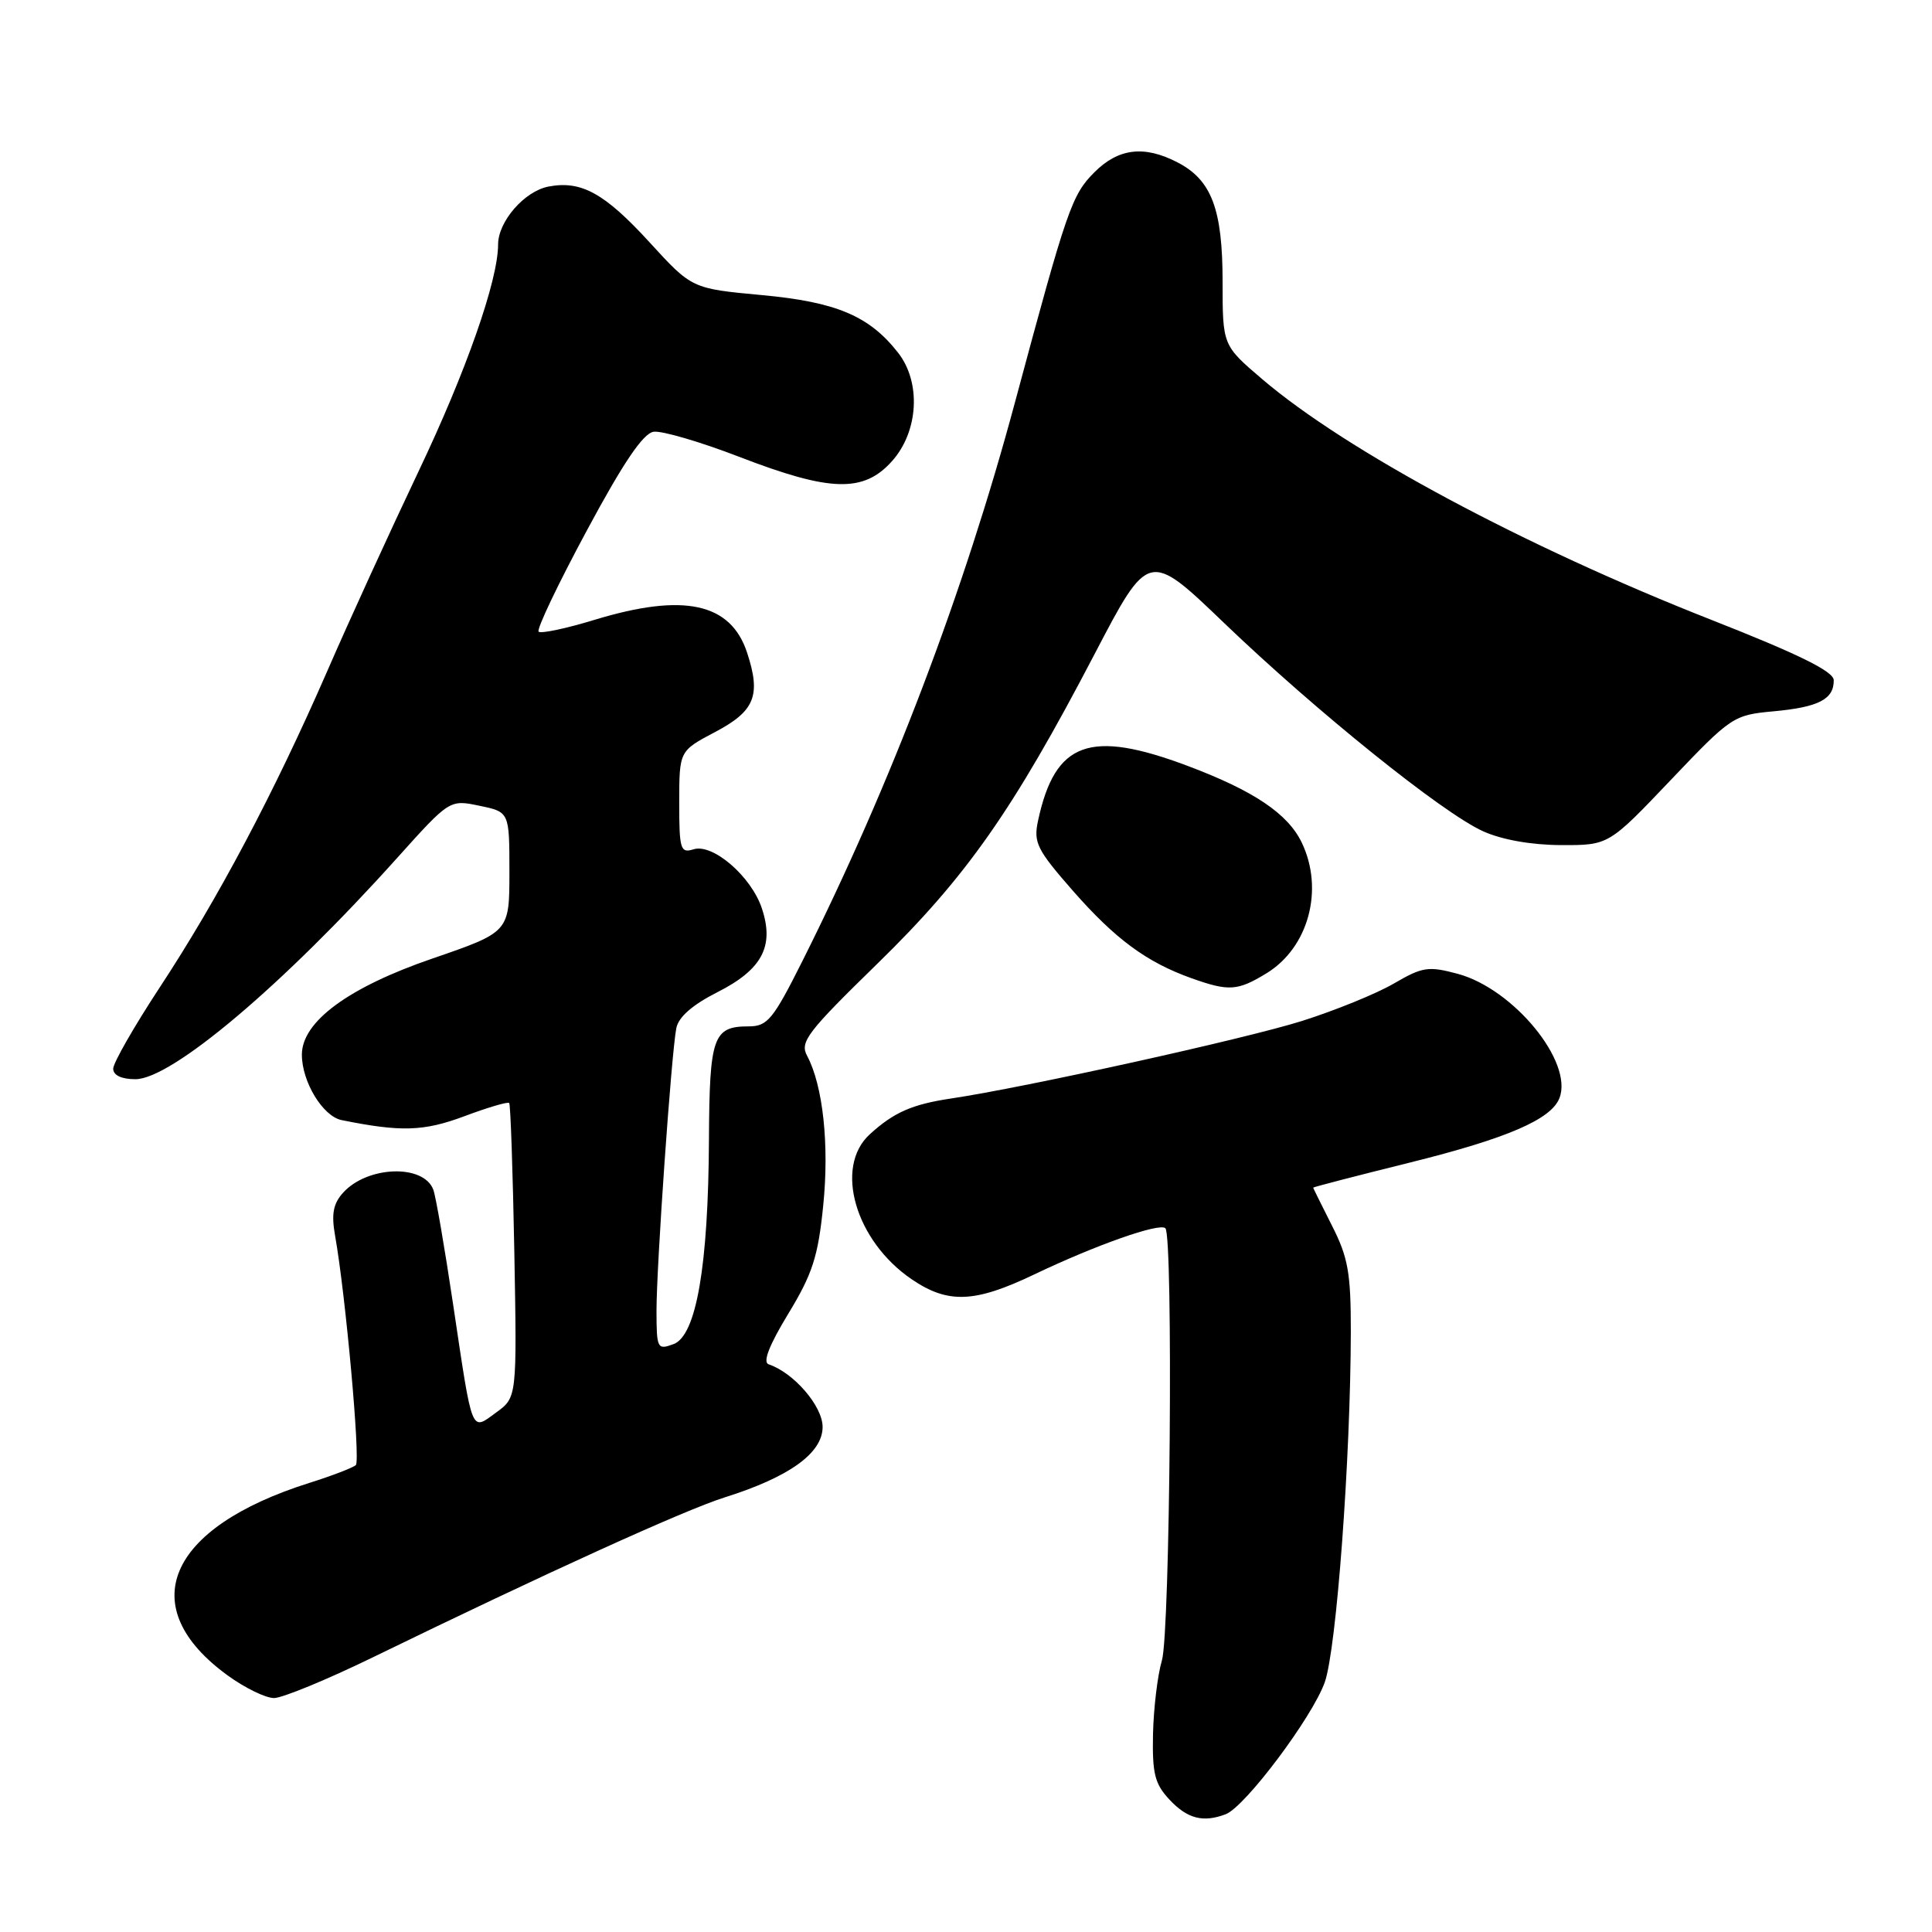 <?xml version="1.0" encoding="UTF-8" standalone="no"?>
<!DOCTYPE svg PUBLIC "-//W3C//DTD SVG 1.1//EN" "http://www.w3.org/Graphics/SVG/1.1/DTD/svg11.dtd" >
<svg xmlns="http://www.w3.org/2000/svg" xmlns:xlink="http://www.w3.org/1999/xlink" version="1.1" viewBox="0 0 256 256">
 <g >
 <path fill="currentColor"
d=" M 162.42 240.39 C 165.00 239.40 173.90 227.53 175.54 222.90 C 177.09 218.50 178.96 193.30 178.99 176.42 C 179.00 168.70 178.63 166.60 176.50 162.42 C 175.13 159.71 174.01 157.44 174.00 157.37 C 174.00 157.29 179.79 155.79 186.88 154.03 C 199.73 150.83 205.56 148.32 206.64 145.49 C 208.48 140.70 200.56 131.04 193.17 129.04 C 189.26 127.99 188.49 128.11 184.68 130.33 C 182.38 131.67 176.90 133.90 172.50 135.29 C 164.96 137.66 135.86 144.09 126.00 145.56 C 120.86 146.33 118.44 147.39 115.25 150.30 C 110.49 154.64 113.33 164.44 120.83 169.53 C 125.62 172.78 129.15 172.64 137.00 168.89 C 145.20 164.97 153.65 161.99 154.42 162.75 C 155.47 163.80 155.05 216.36 153.96 220.01 C 153.39 221.93 152.86 226.31 152.78 229.75 C 152.67 235.04 153.01 236.39 155.00 238.50 C 157.35 241.00 159.44 241.53 162.42 240.39 Z  M 49.41 219.60 C 72.23 208.49 90.67 200.10 96.00 198.42 C 104.59 195.72 109.00 192.54 109.00 189.08 C 109.00 186.32 105.18 181.89 101.85 180.78 C 101.04 180.51 101.91 178.26 104.45 174.08 C 107.66 168.80 108.40 166.50 109.08 159.75 C 109.90 151.69 109.05 143.83 106.94 139.89 C 105.96 138.06 106.97 136.75 116.28 127.67 C 128.06 116.17 134.19 107.44 145.01 86.72 C 152.20 72.95 152.20 72.95 162.20 82.55 C 174.40 94.25 191.08 107.68 196.50 110.14 C 198.99 111.27 202.89 111.96 206.83 111.98 C 213.16 112.00 213.16 112.00 221.37 103.37 C 229.41 94.92 229.69 94.74 235.04 94.25 C 240.98 93.70 243.01 92.65 242.98 90.13 C 242.96 88.96 238.37 86.70 226.73 82.12 C 201.95 72.38 178.41 59.76 167.25 50.24 C 162.00 45.76 162.00 45.76 162.00 37.33 C 162.00 27.71 160.54 23.85 156.03 21.52 C 151.62 19.23 148.21 19.64 145.03 22.81 C 142.01 25.83 141.39 27.64 134.50 53.27 C 127.73 78.48 118.04 103.95 106.37 127.25 C 102.43 135.11 101.70 136.00 99.19 136.00 C 94.49 136.00 94.01 137.37 93.94 150.95 C 93.86 167.75 92.26 176.99 89.25 178.10 C 87.10 178.90 87.00 178.70 86.99 173.72 C 86.98 167.86 88.95 139.72 89.61 136.26 C 89.89 134.77 91.73 133.16 95.06 131.47 C 100.98 128.47 102.62 125.40 100.96 120.39 C 99.57 116.15 94.45 111.72 91.89 112.54 C 90.16 113.08 90.00 112.54 90.00 106.32 C 90.01 99.50 90.01 99.50 94.75 97.00 C 100.03 94.22 100.86 92.15 98.99 86.47 C 96.82 79.89 90.61 78.54 78.85 82.11 C 75.03 83.28 71.66 83.99 71.37 83.70 C 71.07 83.41 73.94 77.39 77.74 70.33 C 82.59 61.30 85.22 57.41 86.61 57.21 C 87.69 57.05 92.78 58.54 97.92 60.52 C 110.01 65.19 114.43 65.32 118.20 61.10 C 121.72 57.16 122.08 50.64 118.98 46.71 C 115.17 41.85 110.79 40.01 100.93 39.10 C 91.68 38.24 91.68 38.24 86.09 32.13 C 80.12 25.60 77.02 23.89 72.68 24.72 C 69.49 25.33 66.00 29.35 66.00 32.40 C 66.00 37.15 61.75 49.26 55.44 62.50 C 51.78 70.20 46.32 82.12 43.33 89.00 C 36.33 105.04 28.90 119.08 21.15 130.86 C 17.77 136.01 15.00 140.84 15.00 141.61 C 15.00 142.48 16.10 143.00 17.94 143.00 C 22.74 143.00 37.49 130.54 52.59 113.72 C 59.58 105.94 59.58 105.94 63.54 106.77 C 67.50 107.59 67.50 107.59 67.50 115.54 C 67.50 123.50 67.50 123.50 57.30 127.01 C 46.17 130.83 40.00 135.37 40.00 139.75 C 40.00 143.35 42.78 147.92 45.27 148.42 C 53.13 150.01 56.14 149.92 61.52 147.91 C 64.61 146.75 67.29 145.96 67.47 146.15 C 67.65 146.34 67.95 155.20 68.15 165.83 C 68.50 185.16 68.50 185.16 65.75 187.16 C 62.37 189.62 62.65 190.31 60.04 172.84 C 58.92 165.32 57.74 158.47 57.41 157.62 C 56.10 154.22 48.69 154.48 45.47 158.03 C 44.15 159.49 43.89 160.86 44.40 163.73 C 45.79 171.51 47.78 193.52 47.15 194.13 C 46.79 194.47 44.02 195.54 41.00 196.49 C 22.10 202.45 17.66 212.94 30.19 222.02 C 32.45 223.66 35.20 225.00 36.31 225.00 C 37.41 225.00 43.31 222.57 49.41 219.60 Z  M 167.81 128.97 C 173.39 125.57 175.47 117.87 172.49 111.65 C 170.65 107.82 166.15 104.79 157.41 101.50 C 144.39 96.60 139.80 98.27 137.55 108.73 C 136.92 111.64 137.38 112.57 142.17 118.04 C 147.79 124.44 151.92 127.49 157.88 129.62 C 162.82 131.38 163.98 131.31 167.81 128.97 Z "/>
</g>
</svg>